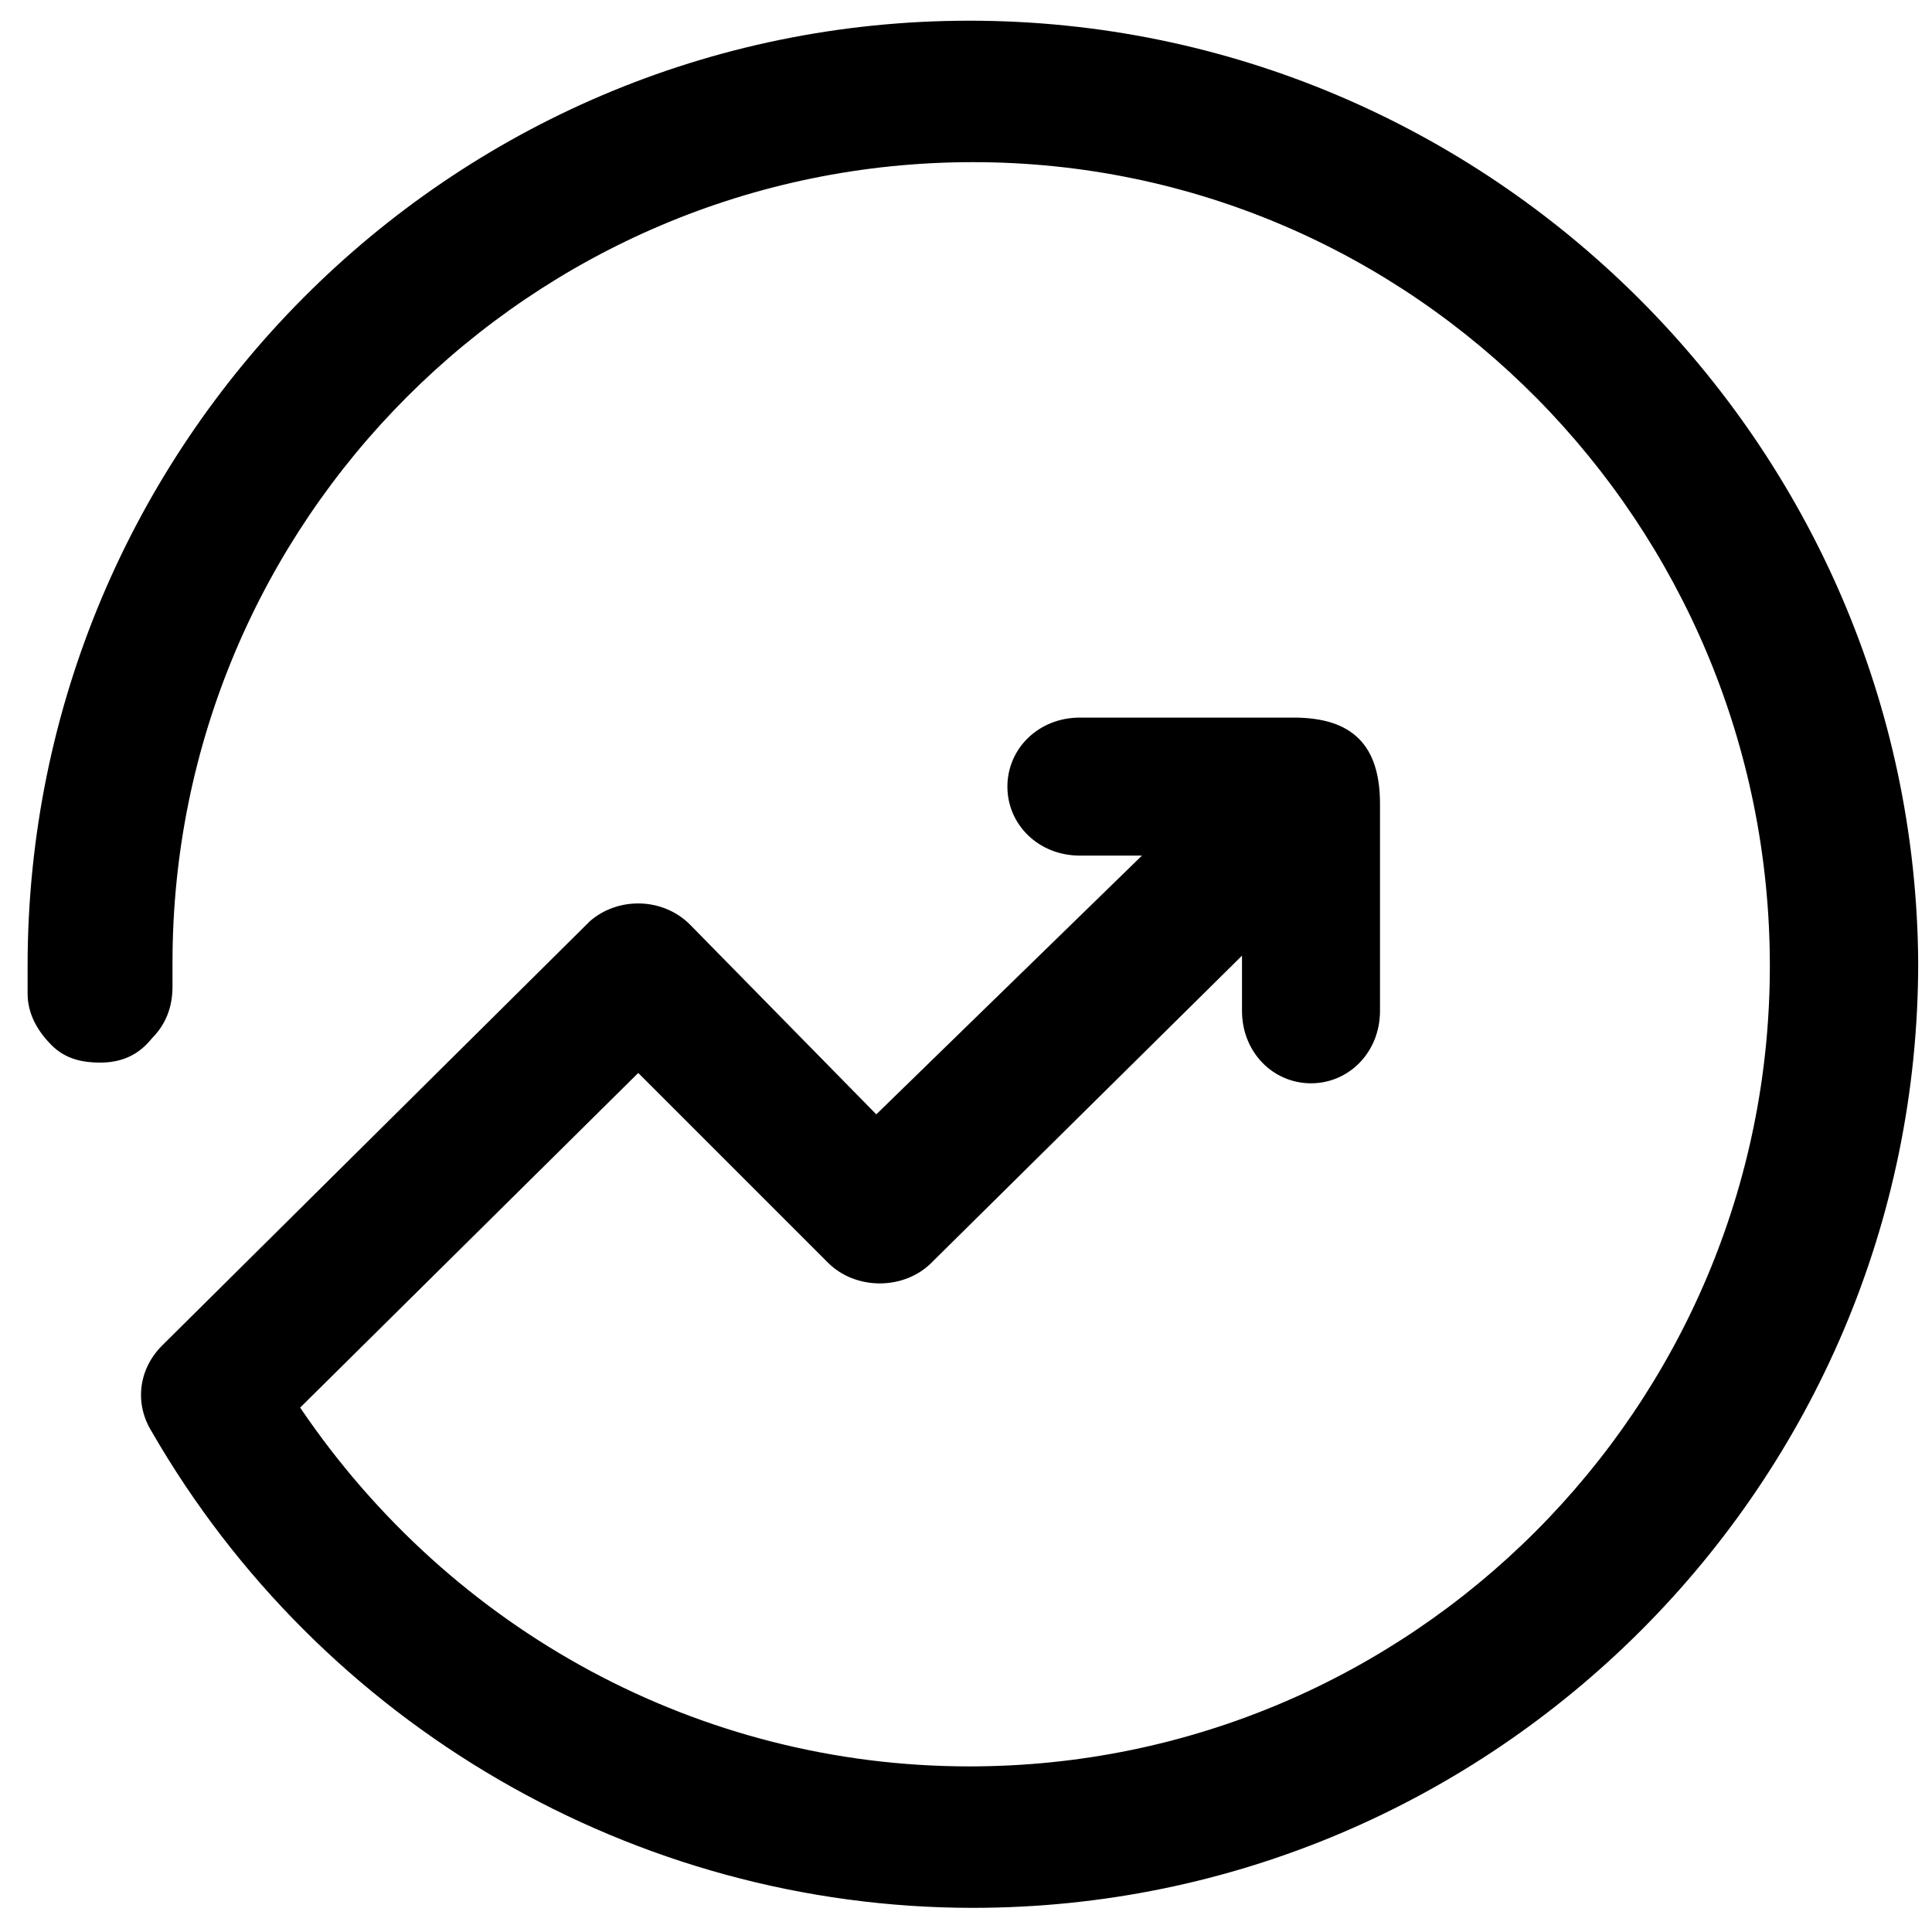 <svg xmlns="http://www.w3.org/2000/svg" x="0px" y="0px" viewBox="0 0 56 56">
  <path d="M28.1,0.6C13,0.6,0.8,12.9,0.8,28c0,0.3,0,0.5,0,0.8c0,0.6,0.3,1.1,0.7,1.5c0.4,0.4,0.9,0.5,1.4,0.5
	c0.6,0,1.1-0.2,1.5-0.7c0.4-0.4,0.6-0.9,0.6-1.5c0-0.2,0-0.4,0-0.7c0-12.8,10.4-23.2,23.2-23.2S51.3,15.2,51.3,28
	c0,12.8-10.4,23.2-23.2,23.2c-7.8,0-15-3.9-19.4-10.4l9.8-9.7l5.5,5.5c0.8,0.8,2.2,0.8,3,0l9-8.9v1.6c0,1.2,0.9,2.1,2,2.1
	s2-0.9,2-2.1v-6c0-1.7-0.8-2.5-2.5-2.5h-6.2c-1.2,0-2.1,0.9-2.1,2s0.9,2,2.1,2h1.8l-7.7,7.5L20,26.8c-0.8-0.8-2.1-0.8-2.9-0.1
	L4.7,39c-0.7,0.7-0.8,1.7-0.3,2.5c4.9,8.5,14,13.8,23.8,13.8c15.1,0,27.4-12.3,27.4-27.4C55.5,12.9,43.2,0.6,28.1,0.6z"
  />
</svg>
